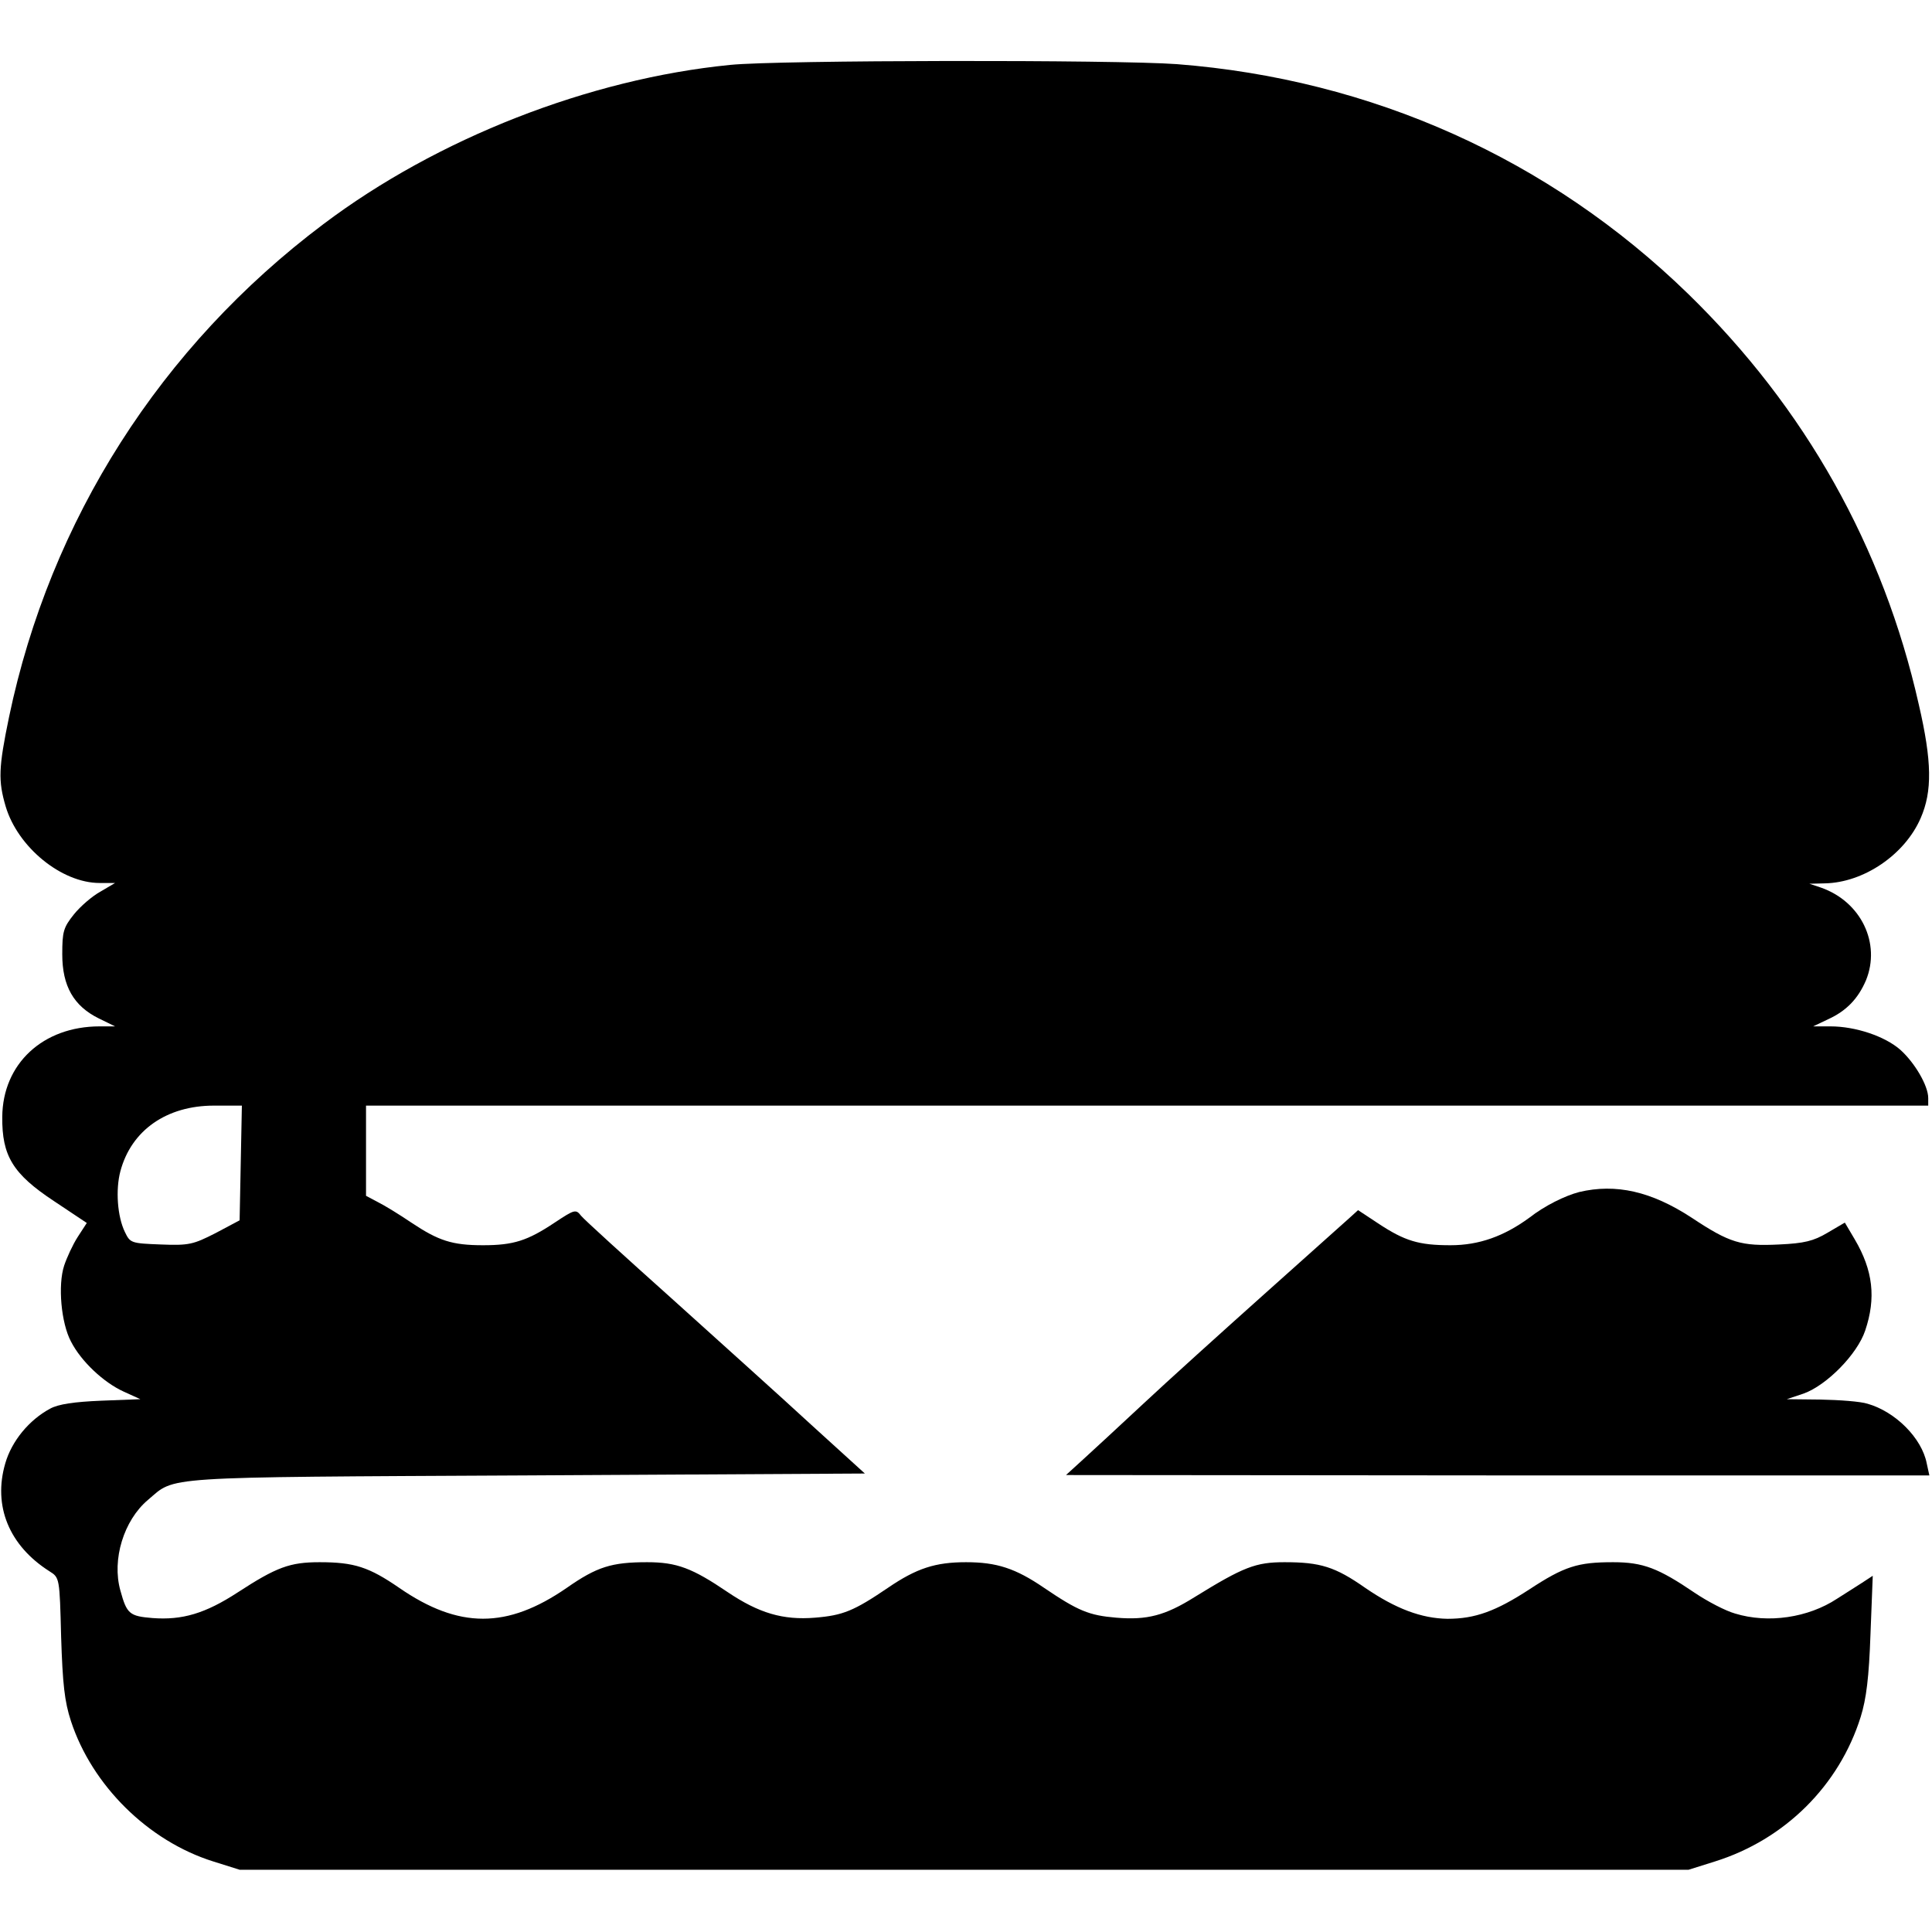 <?xml version="1.0" standalone="no"?>
<!DOCTYPE svg PUBLIC "-//W3C//DTD SVG 20010904//EN"
 "http://www.w3.org/TR/2001/REC-SVG-20010904/DTD/svg10.dtd">
<svg version="1.0" xmlns="http://www.w3.org/2000/svg"
 width="512pt" height="512pt" viewBox="0 0 512 512"
 preserveAspectRatio="xMidYMid meet">
<g transform="translate(0,512) scale(0.1,-0.1)"
fill="#000000" stroke="none">
<path d="M1935 4948 c-374 -37 -777 -195 -1078 -422 -431 -324 -724 -784 -833
-1306 -28 -135 -29 -169 -9 -237 32 -108 148 -203 249 -203 l41 0 -39 -23
c-22 -12 -53 -39 -70 -60 -28 -35 -31 -46 -31 -106 0 -84 30 -137 97 -170 l43
-21 -41 0 c-150 0 -257 -99 -258 -240 -1 -103 28 -151 137 -223 l87 -58 -24
-37 c-13 -20 -29 -55 -36 -76 -17 -52 -8 -152 18 -201 27 -53 87 -109 140
-133 l44 -20 -104 -4 c-71 -3 -113 -9 -135 -21 -56 -30 -102 -86 -119 -145
-33 -113 10 -218 117 -286 27 -17 27 -17 31 -174 4 -125 9 -171 26 -223 56
-171 205 -318 377 -372 l70 -22 1920 0 1920 0 70 22 c185 58 329 201 386 383
15 48 22 105 26 220 l6 154 -29 -19 c-16 -10 -45 -29 -66 -42 -76 -50 -182
-66 -270 -39 -25 7 -73 32 -107 55 -96 65 -136 81 -216 81 -94 0 -129 -11
-222 -72 -89 -58 -144 -78 -217 -78 -69 1 -138 27 -218 82 -80 56 -119 68
-214 68 -76 0 -108 -12 -239 -93 -77 -48 -125 -61 -207 -54 -72 6 -101 18
-191 79 -76 52 -126 68 -207 68 -81 0 -131 -16 -207 -68 -90 -61 -119 -73
-193 -79 -85 -7 -149 12 -232 68 -93 63 -134 79 -213 79 -94 0 -133 -12 -213
-68 -158 -109 -286 -109 -444 0 -80 55 -119 68 -211 68 -79 0 -114 -13 -217
-80 -86 -56 -147 -74 -226 -68 -61 5 -68 11 -85 73 -23 82 9 186 73 240 75 63
17 60 1001 65 l899 5 -143 130 c-78 72 -244 221 -368 333 -124 111 -233 210
-241 220 -14 18 -17 17 -70 -18 -72 -48 -109 -60 -190 -60 -82 0 -118 12 -190
60 -31 21 -70 45 -88 54 l-32 17 0 119 0 120 2070 0 2070 0 0 20 c0 33 -36 94
-74 128 -41 36 -119 62 -185 62 l-46 0 40 19 c48 22 79 54 100 103 40 98 -13
209 -120 246 l-30 10 41 1 c103 2 212 76 254 173 31 71 30 150 -5 301 -94 418
-301 786 -611 1088 -368 358 -839 569 -1355 609 -162 12 -1058 11 -1184 -2z
m-1297 -2910 l-3 -152 -64 -34 c-59 -30 -70 -33 -145 -30 -79 3 -81 4 -95 33
-20 41 -25 112 -12 161 29 109 123 174 248 174 l74 0 -3 -152z"/>
<path d="M4185 1961 c-38 -10 -91 -36 -132 -68 -67 -49 -133 -73 -209 -73 -84
0 -121 11 -192 58 l-53 35 -22 -20 c-12 -11 -114 -102 -227 -203 -113 -101
-257 -231 -320 -290 -63 -59 -135 -125 -160 -148 l-45 -41 1144 -1 1144 0 -7
32 c-13 67 -83 137 -157 158 -19 6 -74 10 -124 11 l-90 1 45 15 c61 22 142
104 163 167 29 86 21 159 -28 242 l-26 44 -46 -27 c-37 -22 -62 -28 -128 -31
-101 -5 -131 4 -232 71 -107 70 -201 91 -298 68z"/>
</g>
</svg>

